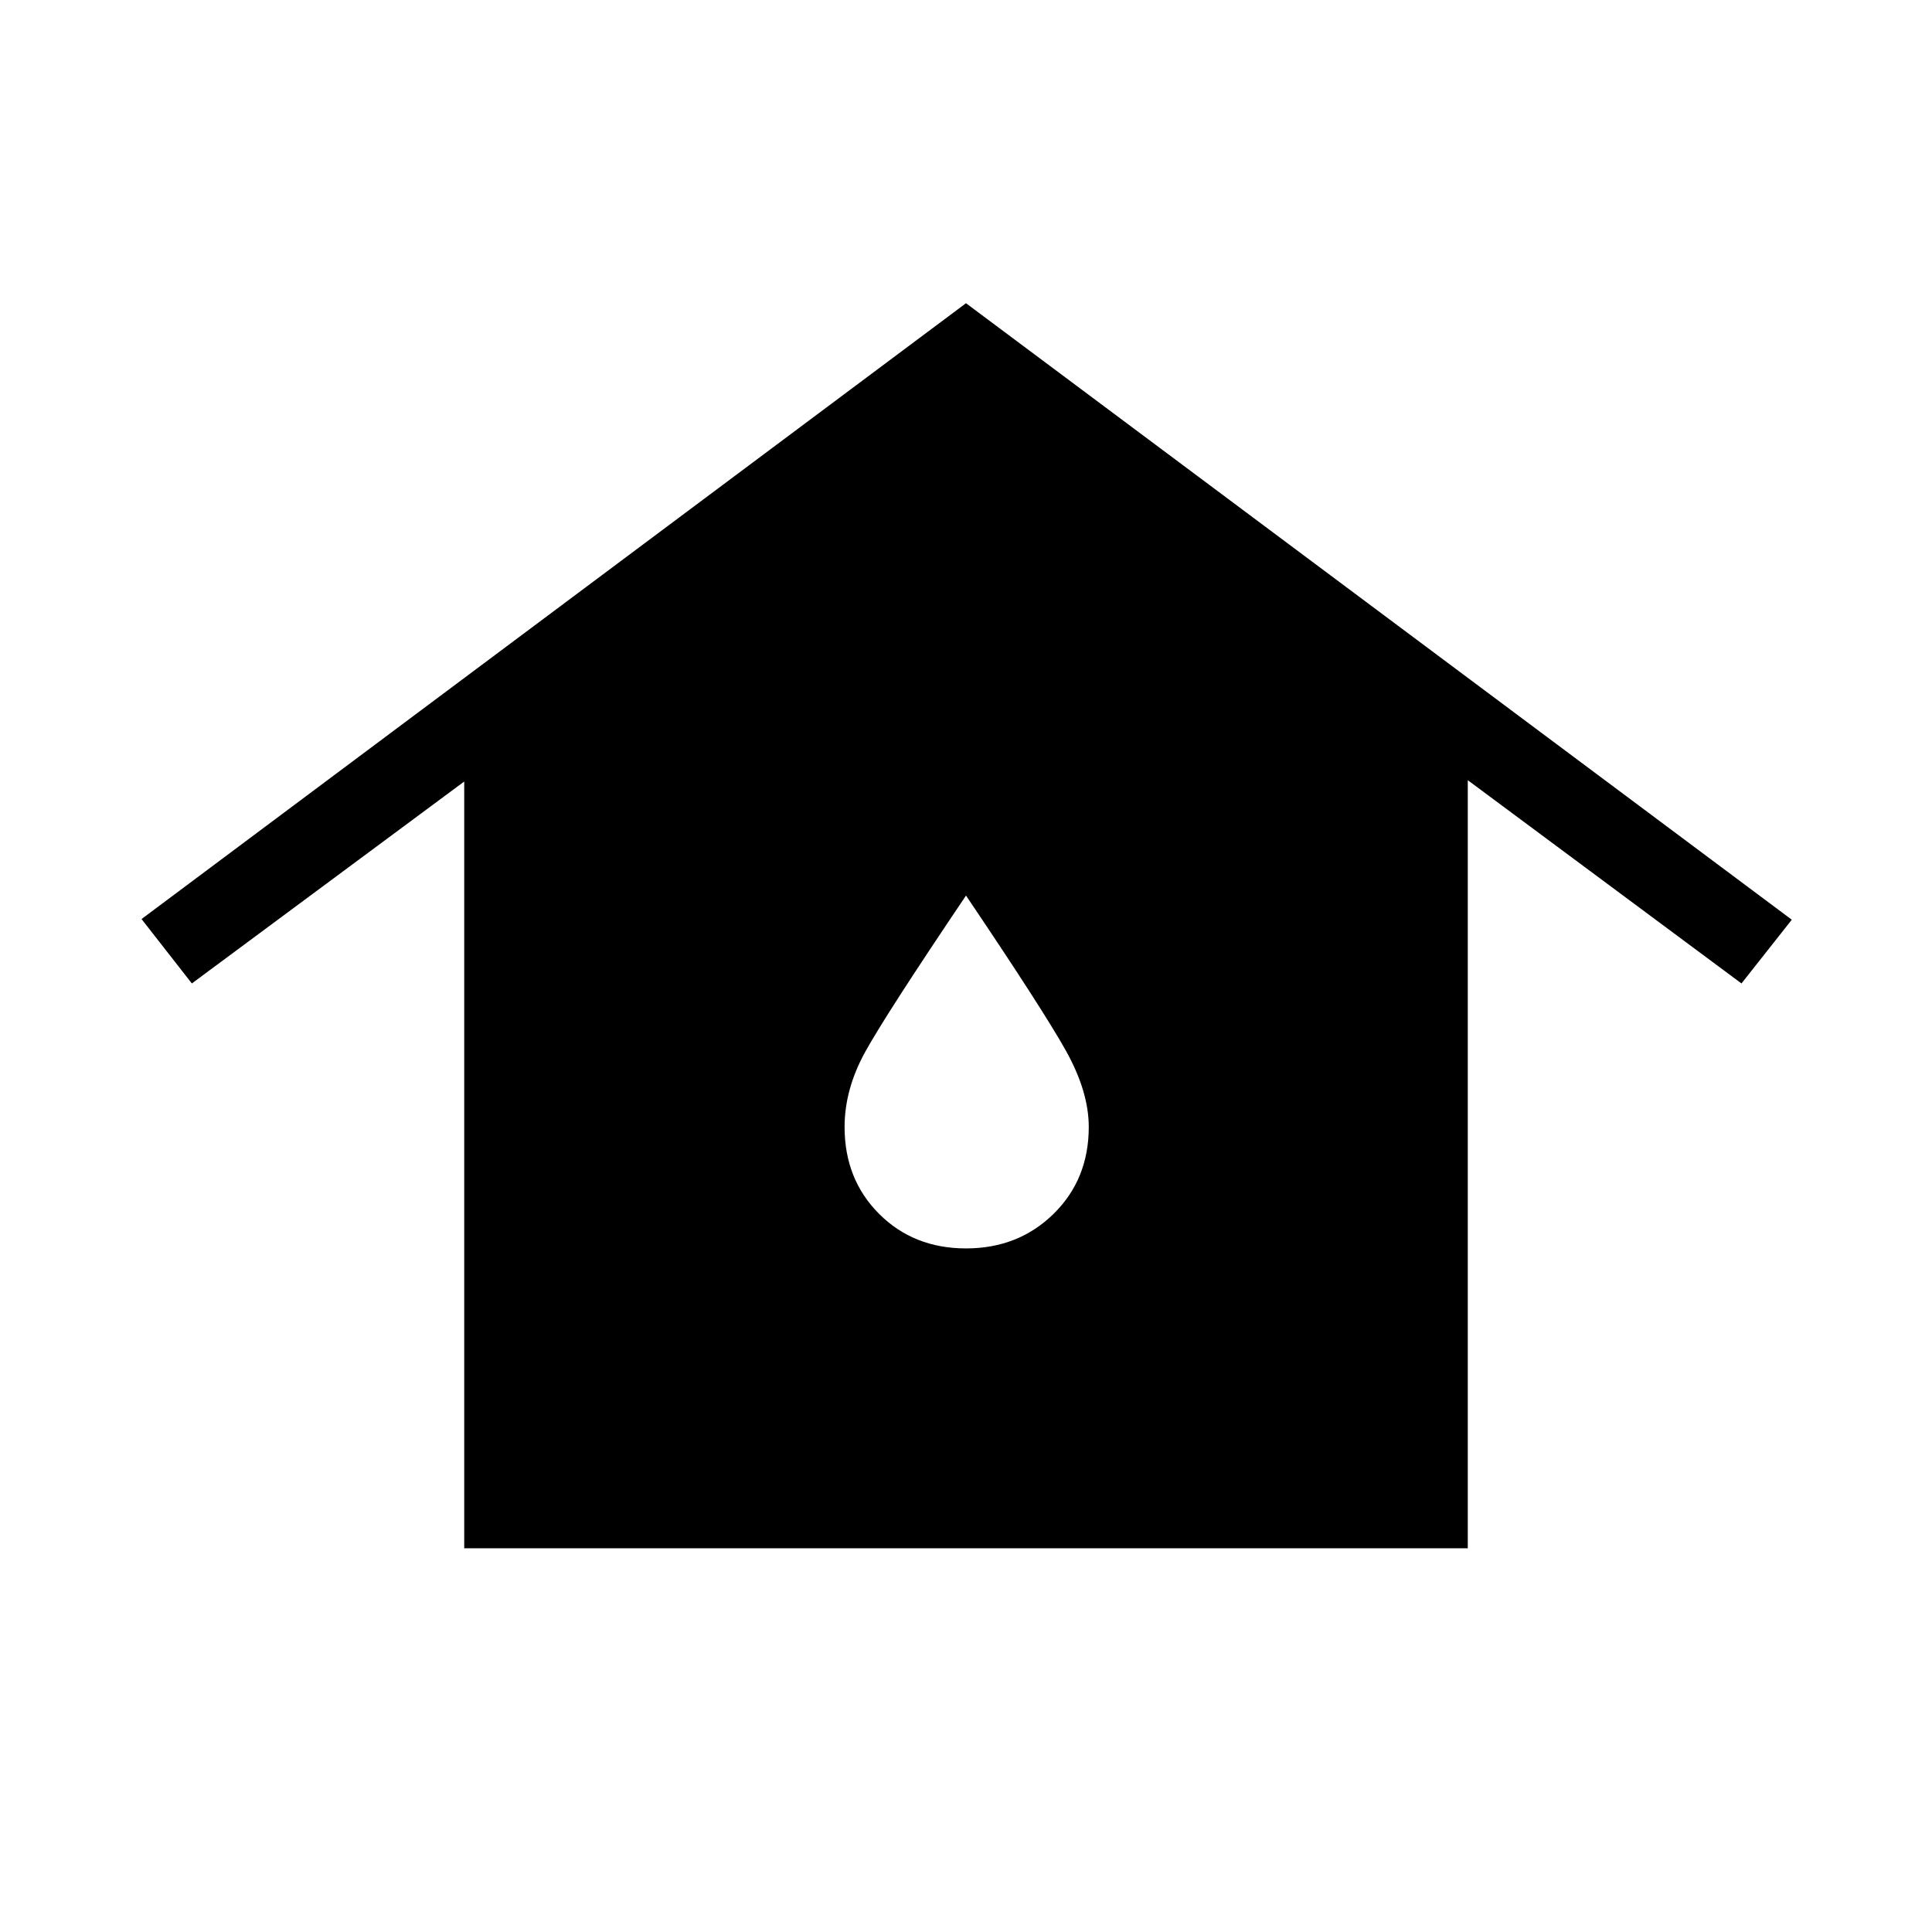 <svg xmlns="http://www.w3.org/2000/svg" height="40" viewBox="0 -960 960 960" width="40"><path d="M230.67-190.67v-381L95.33-471.33l-25-32 409.67-306L890.33-503l-25 31.67-136-101v381.66H230.67Zm249.33-149q26 0 43.5-17.16Q541-374 541-400q0-17.67-11.5-38.17T480-515q-40 59.33-50.17 77.83-10.16 18.5-10.16 37.17 0 26 17.16 43.17Q454-339.67 480-339.67Z"/></svg>